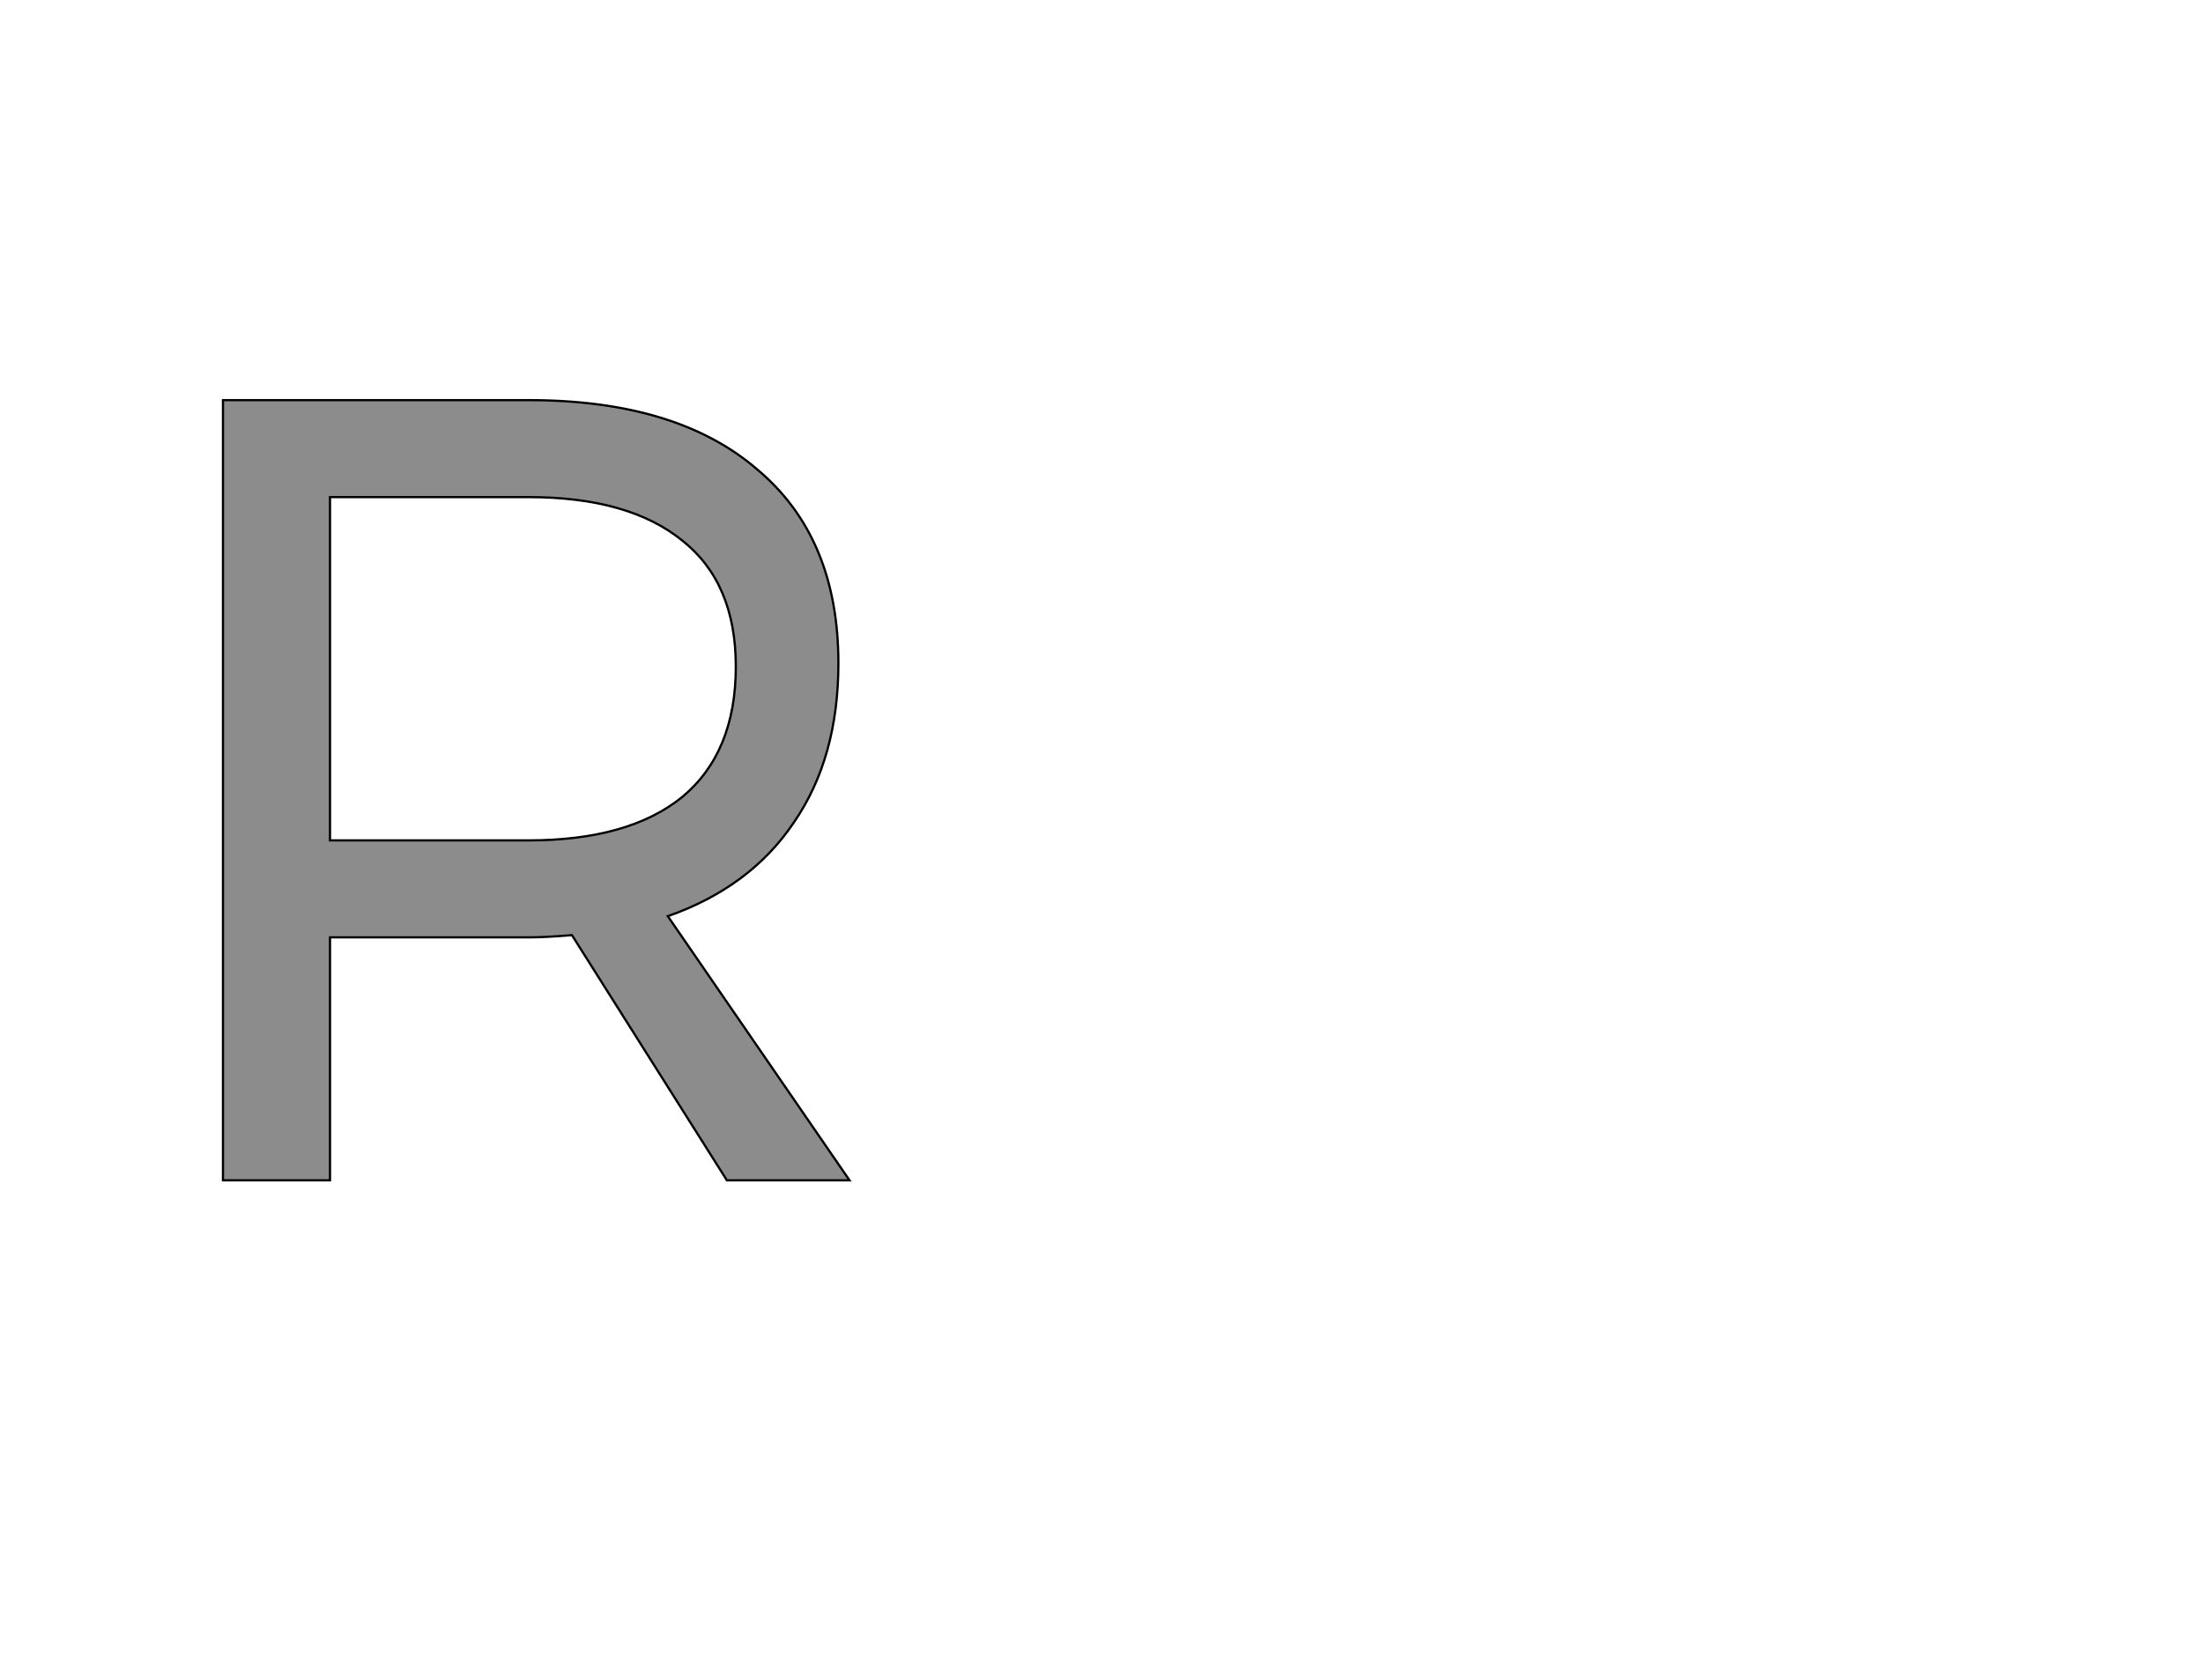 <!--
BEGIN METADATA

BBOX_X_MIN 100
BBOX_Y_MIN 0
BBOX_X_MAX 662
BBOX_Y_MAX 700
WIDTH 562
HEIGHT 700
H_BEARING_X 100
H_BEARING_Y 700
H_ADVANCE 723
V_BEARING_X -261
V_BEARING_Y 259
V_ADVANCE 1219
ORIGIN_X 0
ORIGIN_Y 0

END METADATA
-->

<svg width='1976px' height='1507px' xmlns='http://www.w3.org/2000/svg' version='1.1'>

 <!-- make sure glyph is visible within svg window -->
 <g fill-rule='nonzero'  transform='translate(100 1059)'>

  <!-- draw actual outline using lines and Bezier curves-->
  <path fill='black' stroke='black' fill-opacity='0.45'  stroke-width='2'  d='
 M 552,0
 L 413,-220
 Q 389,-218 374,-218
 L 196,-218
 L 196,0
 L 100,0
 L 100,-700
 L 374,-700
 Q 507,-700 579,-638
 Q 652,-577 652,-464
 Q 652,-379 612,-321
 Q 573,-263 499,-237
 L 662,0
 L 552,0
 Z

 M 374,-305
 Q 464,-305 512,-344
 Q 560,-384 560,-461
 Q 560,-536 512,-574
 Q 464,-613 374,-613
 L 196,-613
 L 196,-305
 L 374,-305
 Z

  '/>
 </g>
</svg>
